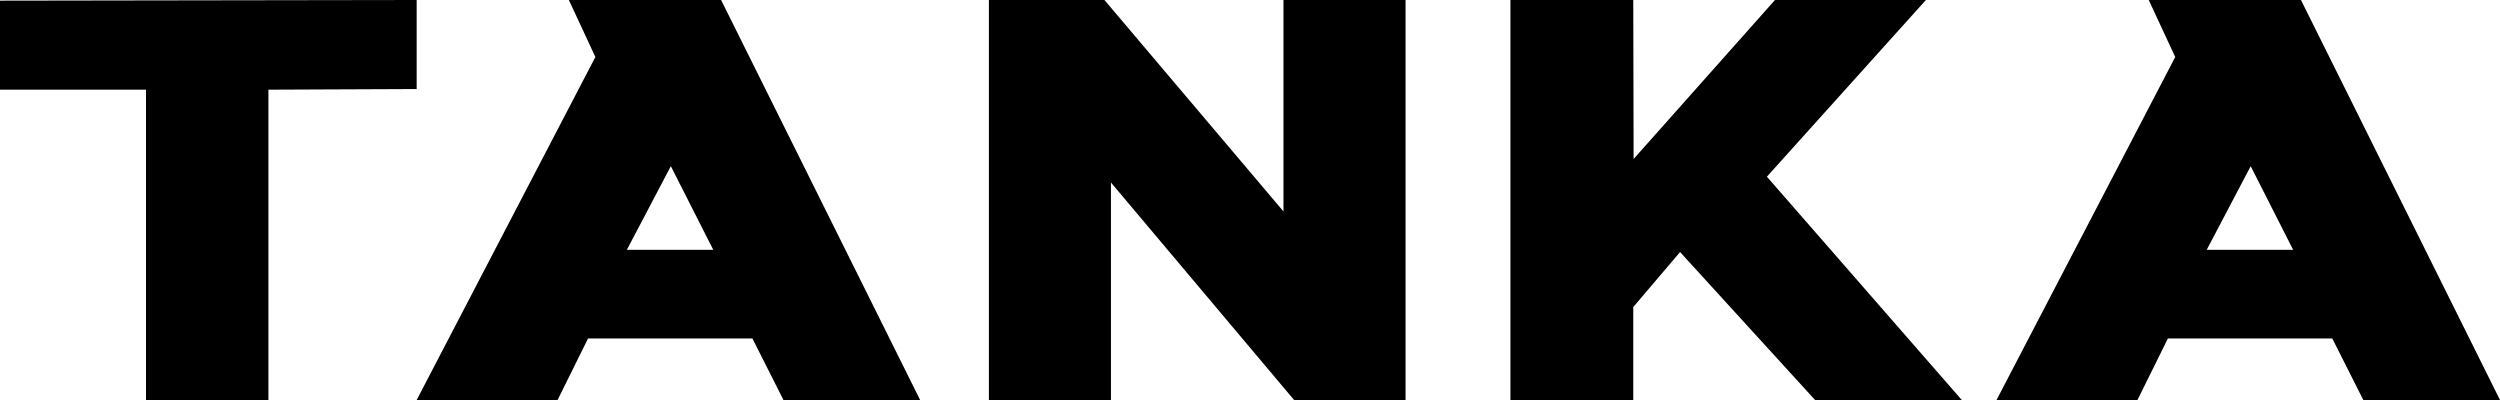 <?xml version="1.0" encoding="UTF-8"?>
<svg width="450px" height="72px" viewBox="0 0 450 72" version="1.1" xmlns="http://www.w3.org/2000/svg" xmlns:xlink="http://www.w3.org/1999/xlink">
    <!-- Generator: Sketch 50.2 (55047) - http://www.bohemiancoding.com/sketch -->
    <title>tanka-logo</title>
    <desc>Created with Sketch.</desc>
    <defs></defs>
    <g id="tanka-logo" stroke="none" stroke-width="1" fill="none" fill-rule="evenodd">
        <path d="M75,0 L75,16.027 L48.314,16.142 L48.314,72 L26.28,72 L26.28,16.142 L0,16.142 L0,0.115 L75,0 Z M231.026,0 L253,0 L253,72 L232.936,72 L199.974,32.855 L199.974,72 L178,72 L178,0 L198.799,0 L231.026,38.058 L231.026,0 Z M271.875,0 L293.988,0 L294.05,28.618 L319.495,0.003 L346.66,0.003 L318.042,31.804 L353.125,72 L326.714,72 L302.413,45.367 L293.988,55.27 L293.988,72 L271.875,72 L271.875,0 Z M386.773,0 L414.174,0 L450,72 L425.399,72 L419.81,60.924 L390.222,60.924 L384.742,72 L359.375,72 L391.54,10.26 L386.773,0 Z M405.126,29.912 L397.208,44.967 L412.765,44.967 L405.126,29.912 Z M102.398,0 L129.799,0 L165.625,72 L141.024,72 L135.435,60.924 L105.847,60.924 L100.366,72 L75,72 L107.166,10.26 L102.398,0 Z M120.751,29.912 L112.833,44.967 L128.39,44.967 L120.751,29.912 Z" id="logo" fill="#000000"></path>
    </g>
</svg>